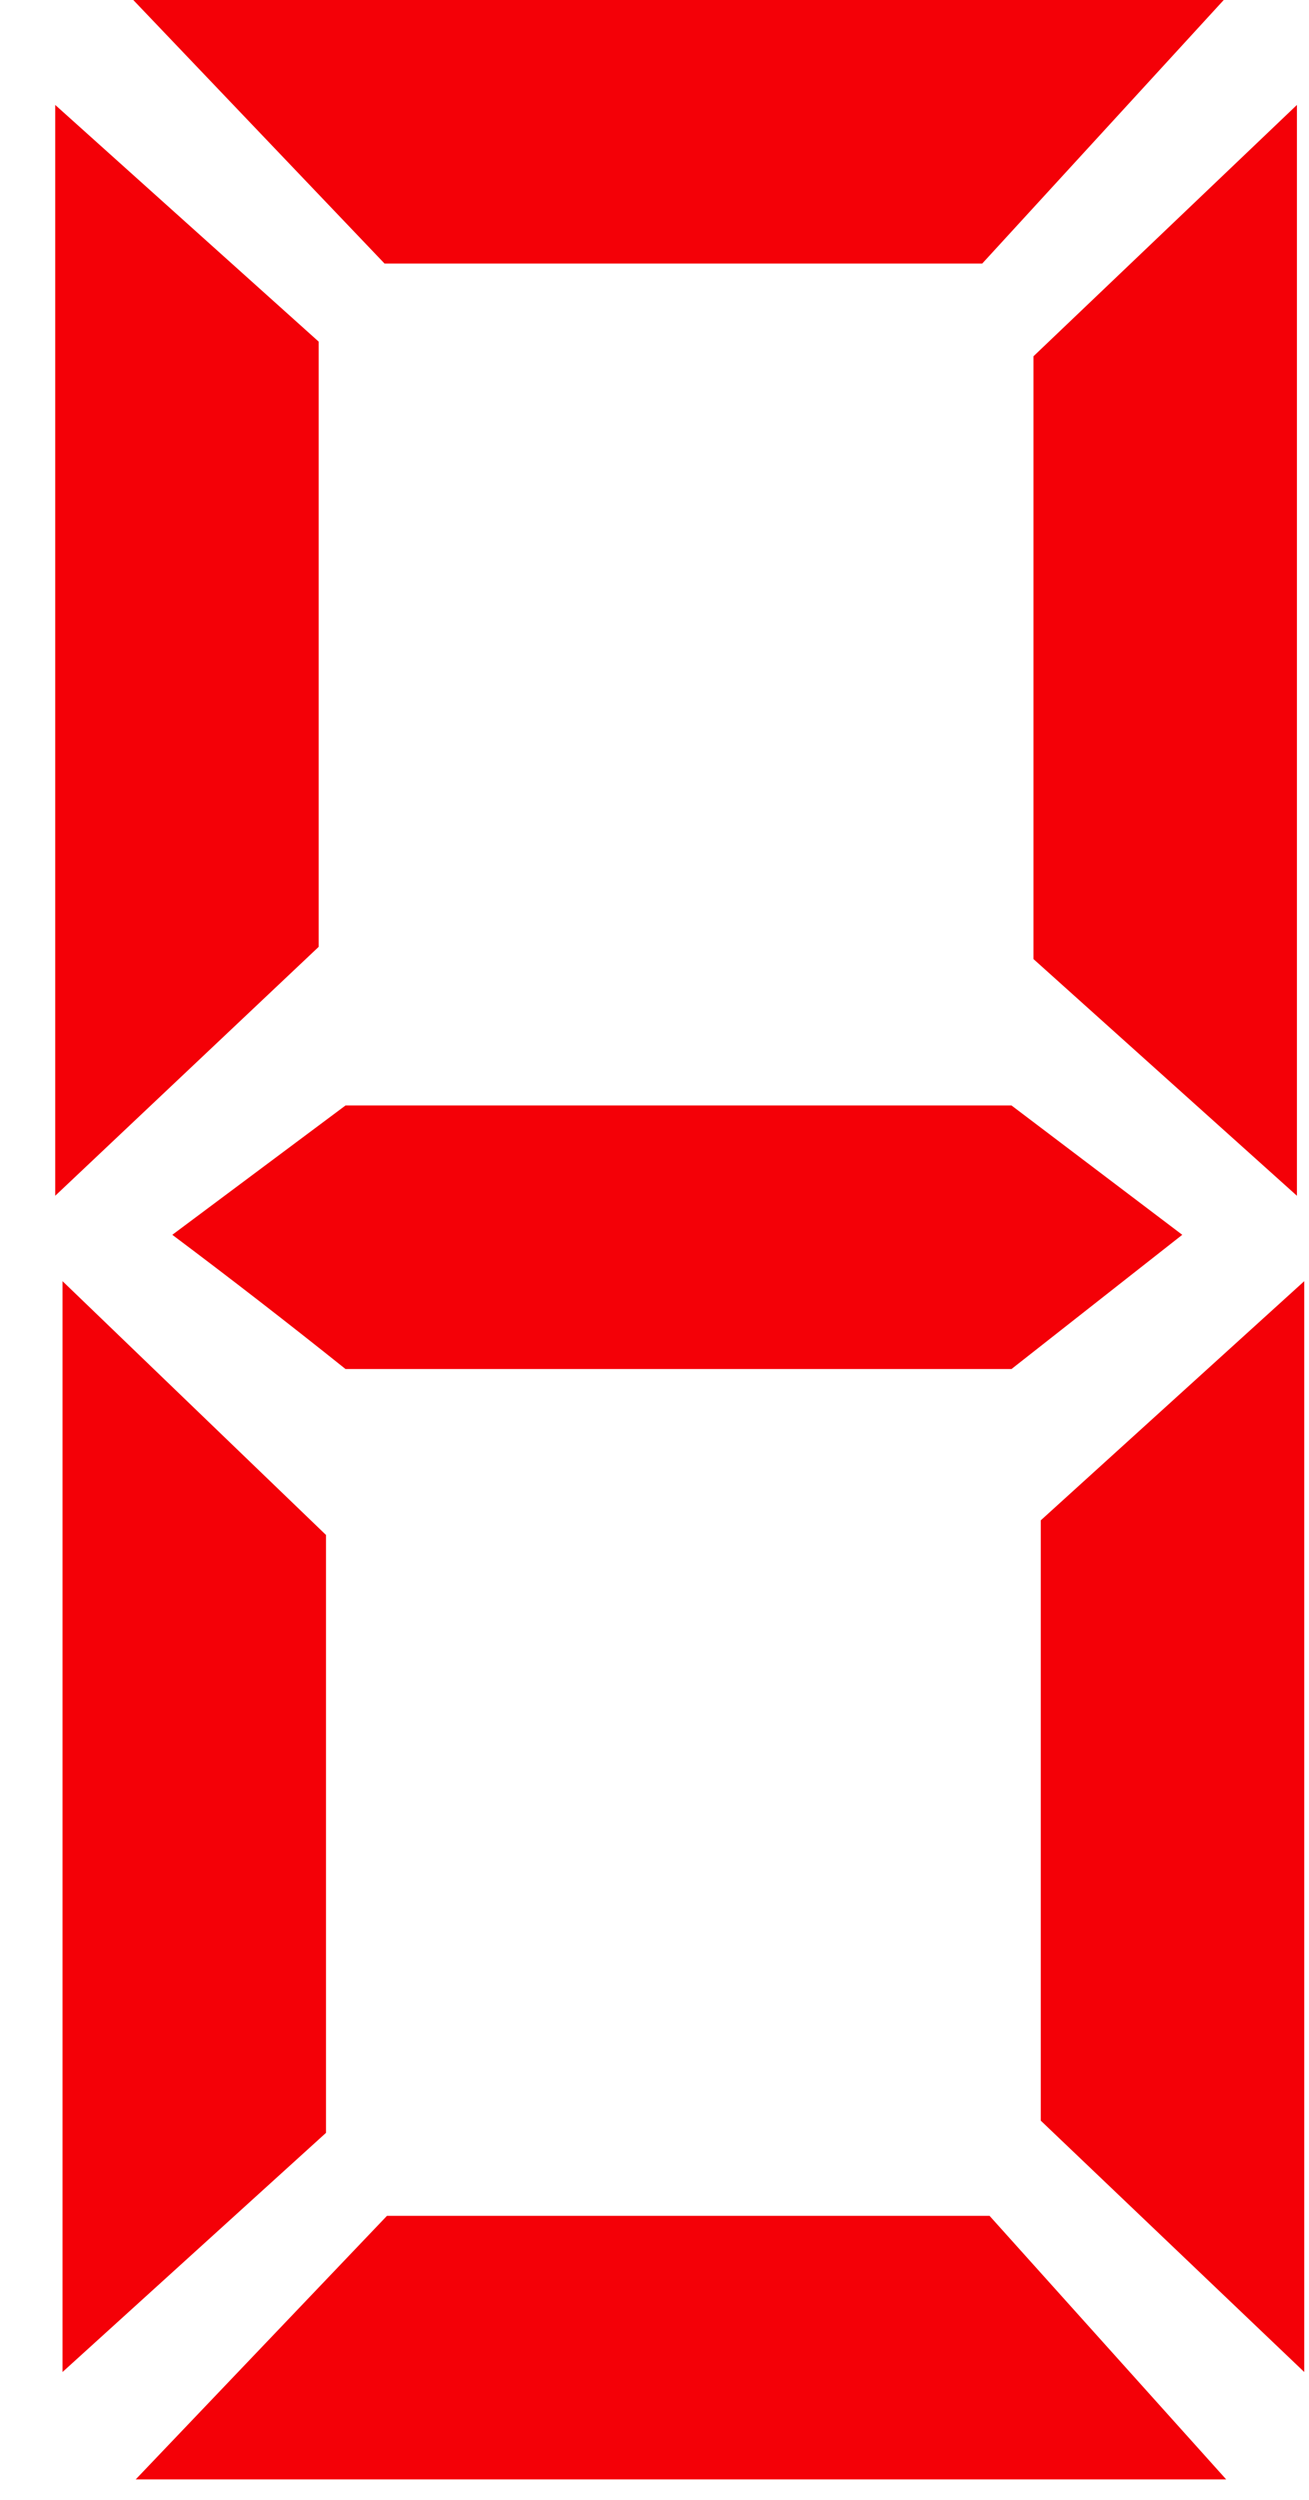 <svg width="22" height="42" viewBox="0 0 22 42" fill="none" xmlns="http://www.w3.org/2000/svg">
<path d="M2.281 41.656L6.504 37.228H16.631L20.608 41.656H2.281ZM1.051 21.525L5.479 25.789V35.834L1.051 39.852V21.525ZM21.92 39.852L17.492 35.629V25.543L21.92 21.525V39.852ZM5.807 23.001C4.851 22.236 3.88 21.484 2.896 20.746L5.807 18.573H17L19.87 20.746L17 23.001H5.807ZM2.24 0H20.567L16.508 4.428H6.463L2.24 0ZM0.928 20.09V1.763L5.356 5.74V15.908L0.928 20.09ZM21.797 1.763V20.09L17.369 16.113V5.986L21.797 1.763Z" fill="#F40007"/>
</svg>
